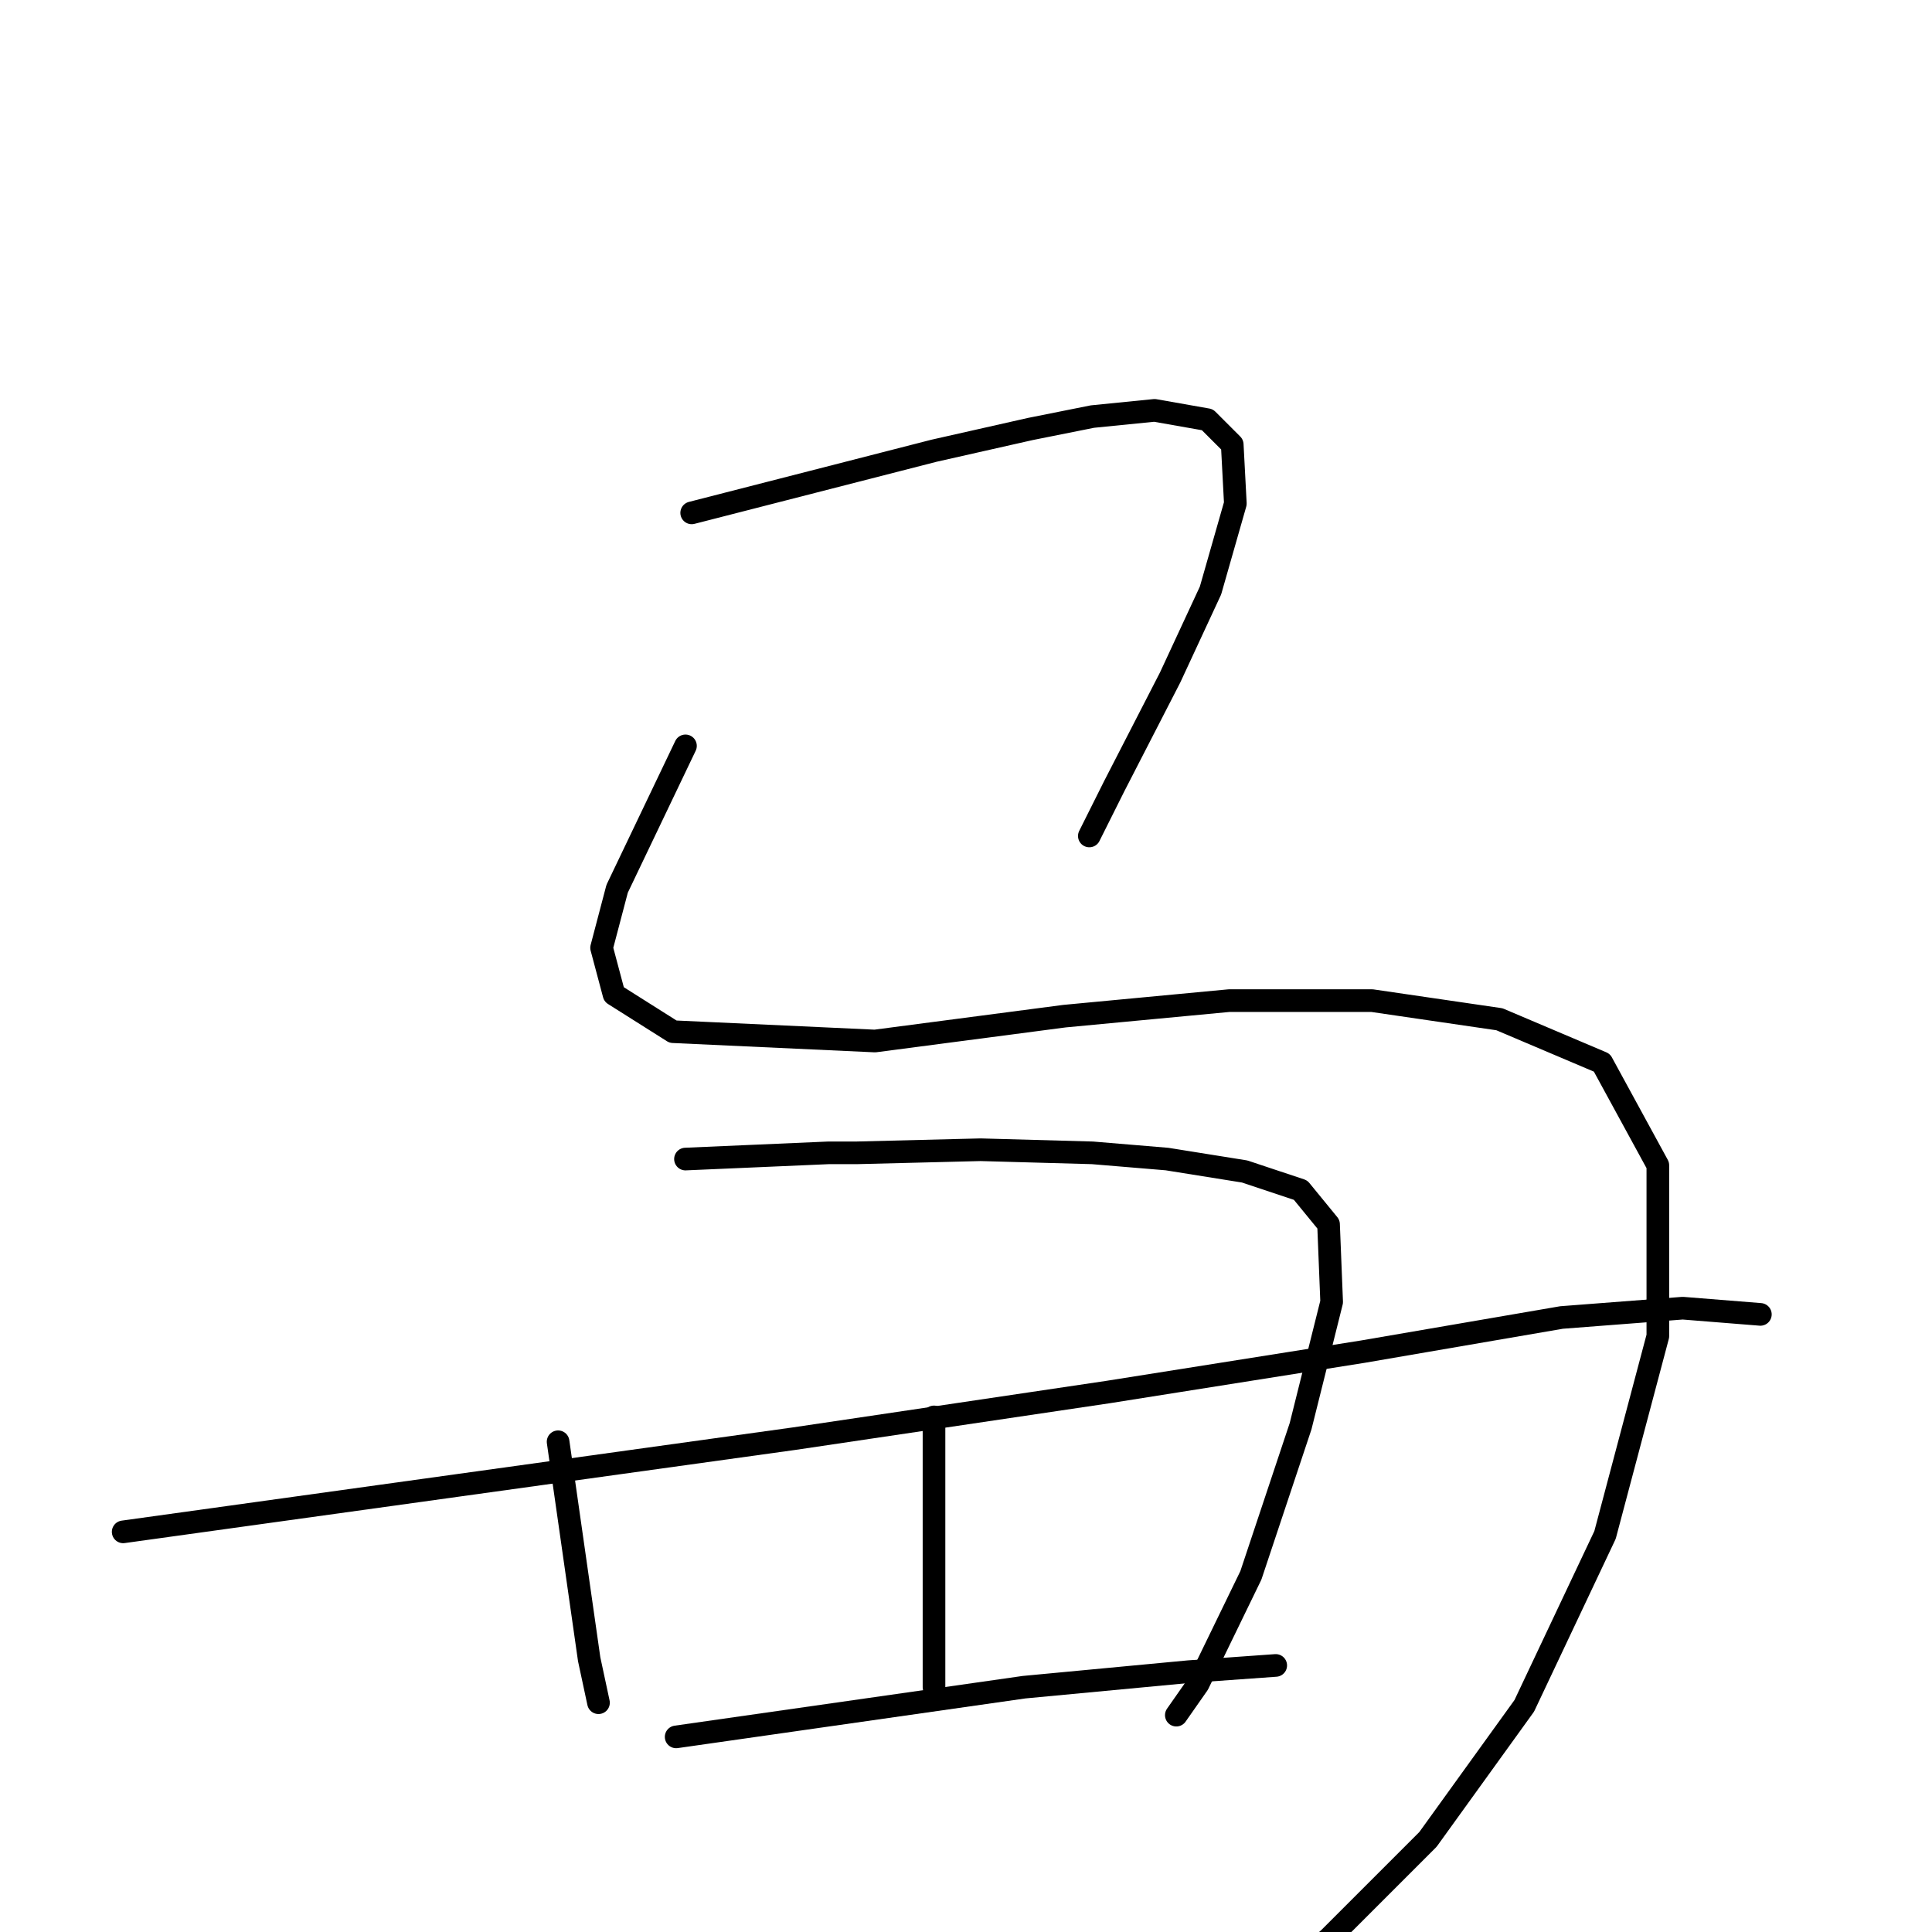 <?xml version="1.0" standalone="no"?>
    <svg width="256" height="256" xmlns="http://www.w3.org/2000/svg" version="1.1">
    <polyline stroke="black" stroke-width="3" stroke-linecap="round" fill="transparent" stroke-linejoin="round" points="91.652 67.959 107.706 63.843 123.76 59.726 136.521 56.845 144.754 55.198 152.987 54.375 159.985 55.61 163.278 58.903 163.69 66.724 160.397 78.25 155.045 89.776 147.636 104.184 144.342 110.77 144.342 110.77 " />
        <polyline stroke="black" stroke-width="3" stroke-linecap="round" fill="transparent" stroke-linejoin="round" points="90.829 98.832 86.301 108.3 81.773 117.768 79.714 125.589 81.361 131.764 89.182 136.704 115.939 137.939 141.049 134.646 162.867 132.587 181.802 132.587 198.68 135.057 212.264 140.82 219.673 154.404 219.673 177.045 212.675 203.39 201.973 226.031 189.212 243.731 176.039 256.904 166.571 264.725 160.397 266.783 160.397 266.783 " />
        <polyline stroke="black" stroke-width="3" stroke-linecap="round" fill="transparent" stroke-linejoin="round" points="73.951 191.041 76.01 205.448 78.068 219.856 79.303 225.619 79.303 225.619 " />
        <polyline stroke="black" stroke-width="3" stroke-linecap="round" fill="transparent" stroke-linejoin="round" points="90.829 153.581 100.297 153.17 109.764 152.758 113.469 152.758 129.935 152.346 144.754 152.758 154.634 153.581 164.925 155.228 172.334 157.698 176.039 162.226 176.451 172.517 172.334 188.983 165.748 208.742 158.75 223.149 155.869 227.266 155.869 227.266 " />
        <polyline stroke="black" stroke-width="3" stroke-linecap="round" fill="transparent" stroke-linejoin="round" points="123.76 187.748 123.76 201.332 123.76 214.916 123.76 223.561 123.76 223.561 " />
        <polyline stroke="black" stroke-width="3" stroke-linecap="round" fill="transparent" stroke-linejoin="round" points="16.321 202.979 60.779 196.804 105.236 190.629 146.812 184.454 180.567 179.103 206.912 174.575 222.967 173.34 233.258 174.163 233.258 174.163 " />
        <polyline stroke="black" stroke-width="3" stroke-linecap="round" fill="transparent" stroke-linejoin="round" points="89.594 230.147 112.646 226.854 135.698 223.561 157.515 221.503 169.041 220.679 169.041 220.679 " />
        </svg>